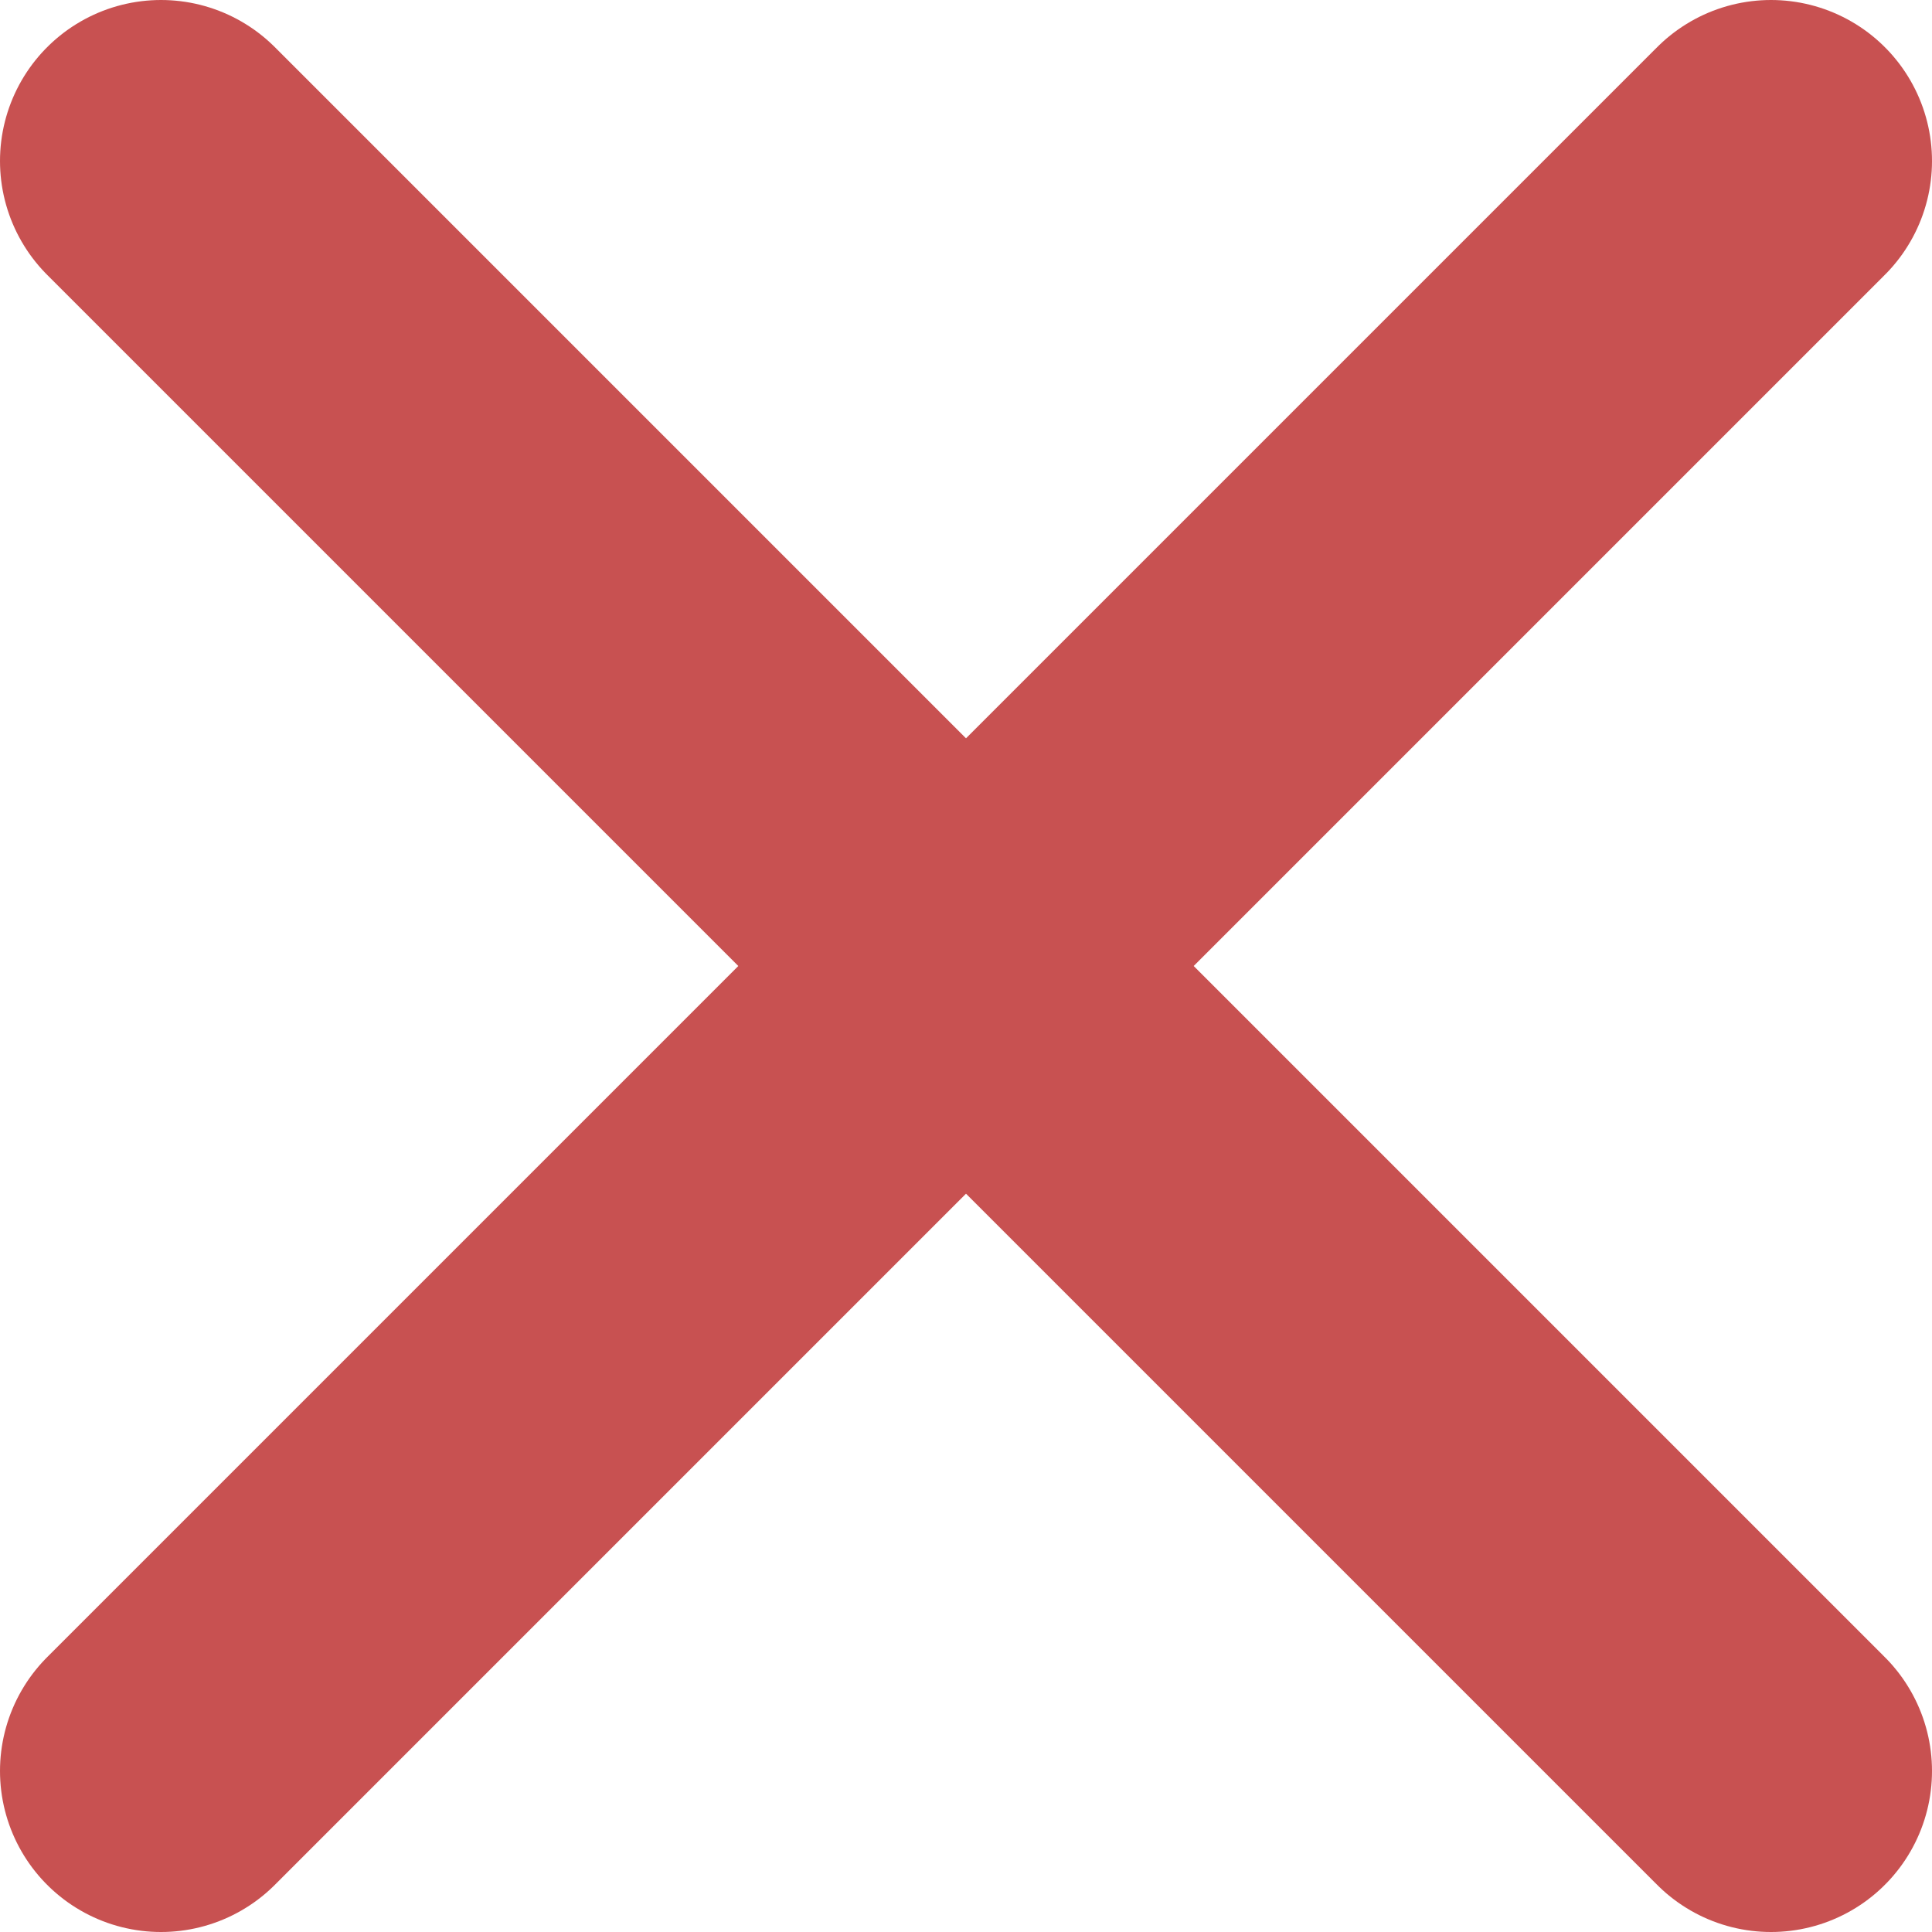 <svg width="48" height="48" viewBox="0 0 48 48" fill="none" xmlns="http://www.w3.org/2000/svg">
<path d="M44 4L4 44M4 4L44 44" stroke="#C85151" stroke-width="8" stroke-linecap="round" stroke-linejoin="round"/>
</svg>
